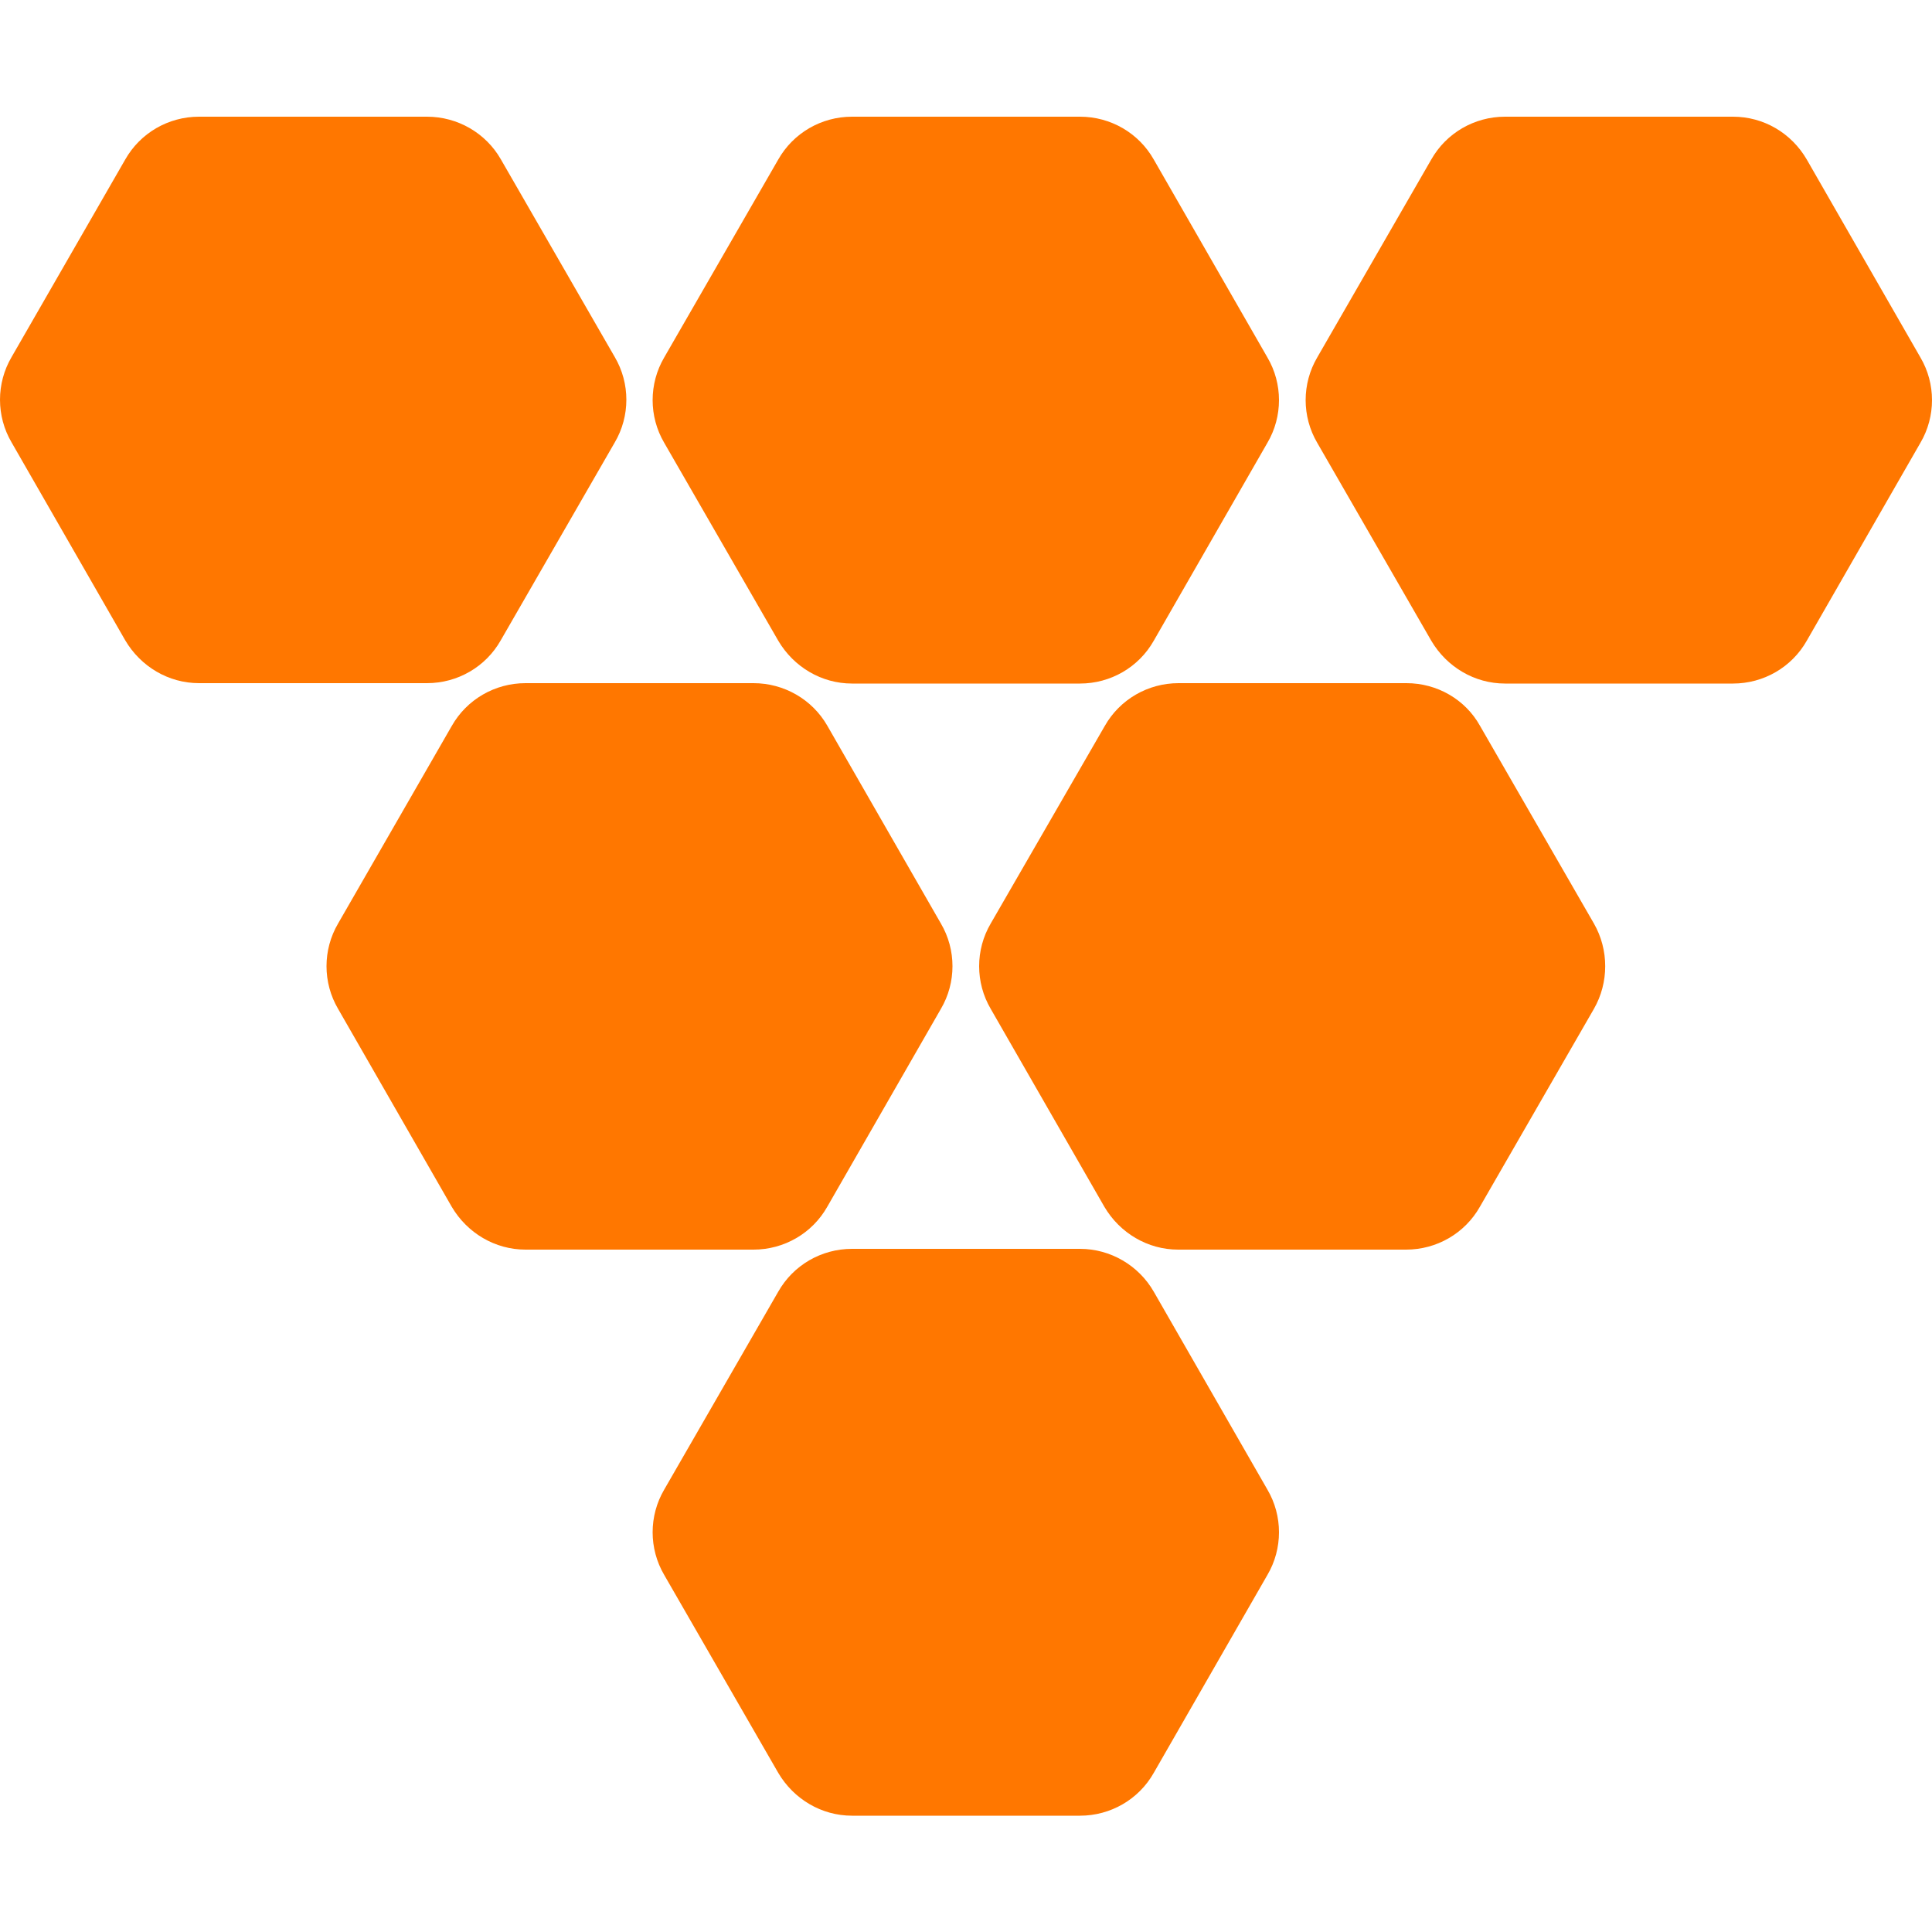 <?xml version="1.0" encoding="utf-8"?>
<!-- Generator: Adobe Illustrator 28.2.0, SVG Export Plug-In . SVG Version: 6.00 Build 0)  -->
<svg version="1.1" id="Layer_1" xmlns="http://www.w3.org/2000/svg" xmlns:xlink="http://www.w3.org/1999/xlink" x="0px" y="0px"
	 viewBox="0 0 500 500" style="enable-background:new 0 0 500 500;" xml:space="preserve">
<style type="text/css">
	.st0{fill:#FF7700;}
</style>
<path class="st0" d="M110.5,30.2h-59c-7.9,0-15.2,4.2-19.1,11.1L3,92.4c-4,6.8-4,15.3,0,22.1l29.4,51.2c4,6.8,11.2,11.1,19.1,11.1
	h59c7.9,0,15.2-4.2,19.1-11.1l29.5-51.2c4-6.8,4-15.3,0-22.1l-29.5-51.2C125.7,34.4,118.4,30.2,110.5,30.2z"/>
<path class="st0" d="M279.5,30.2h-59c-7.9,0-15.2,4.2-19.1,11.1l-29.5,51.2c-4,6.8-4,15.3,0,22.1l29.5,51.2
	c4,6.8,11.2,11.1,19.1,11.1h59c7.9,0,15.2-4.2,19.1-11.1l29.4-51.2c4-6.8,4-15.3,0-22.1l-29.4-51.2
	C294.7,34.4,287.4,30.2,279.5,30.2z"/>
<path class="st0" d="M448.5,30.2h-59c-7.9,0-15.2,4.2-19.1,11.1l-29.5,51.2c-4,6.8-4,15.3,0,22.1l29.5,51.2
	c4,6.8,11.2,11.1,19.1,11.1h59c7.9,0,15.2-4.2,19.1-11.1l29.4-51.2c4-6.8,4-15.3,0-22.1l-29.4-51.2
	C463.6,34.4,456.4,30.2,448.5,30.2z"/>
<path class="st0" d="M195,176.8h-59c-7.9,0-15.2,4.2-19.1,11.1L87.5,239c-4,6.8-4,15.3,0,22.1l29.4,51.2c4,6.8,11.2,11.1,19.1,11.1
	h59c7.9,0,15.2-4.2,19.1-11.1l29.4-51.2c4-6.8,4-15.3,0-22.1l-29.4-51.2C210.2,181,202.9,176.8,195,176.8z"/>
<path class="st0" d="M364,176.8h-59c-7.9,0-15.2,4.2-19.1,11.1L256.4,239c-4,6.8-4,15.3,0,22.1l29.4,51.2c4,6.8,11.2,11.1,19.1,11.1
	h59c7.9,0,15.2-4.2,19.1-11.1l29.5-51.2c3.9-6.8,3.9-15.3,0-22.1l-29.5-51.2C379.2,181,371.9,176.8,364,176.8z"/>
<path class="st0" d="M279.5,323.2h-59c-7.9,0-15.2,4.2-19.1,11.1l-29.5,51.2c-4,6.8-4,15.3,0,22.1l29.5,51.2
	c4,6.8,11.2,11.1,19.1,11.1h59c7.9,0,15.2-4.2,19.1-11.1l29.4-51.2c4-6.8,4-15.3,0-22.1l-29.4-51.2
	C294.7,327.5,287.4,323.2,279.5,323.2z"/>
</svg>
